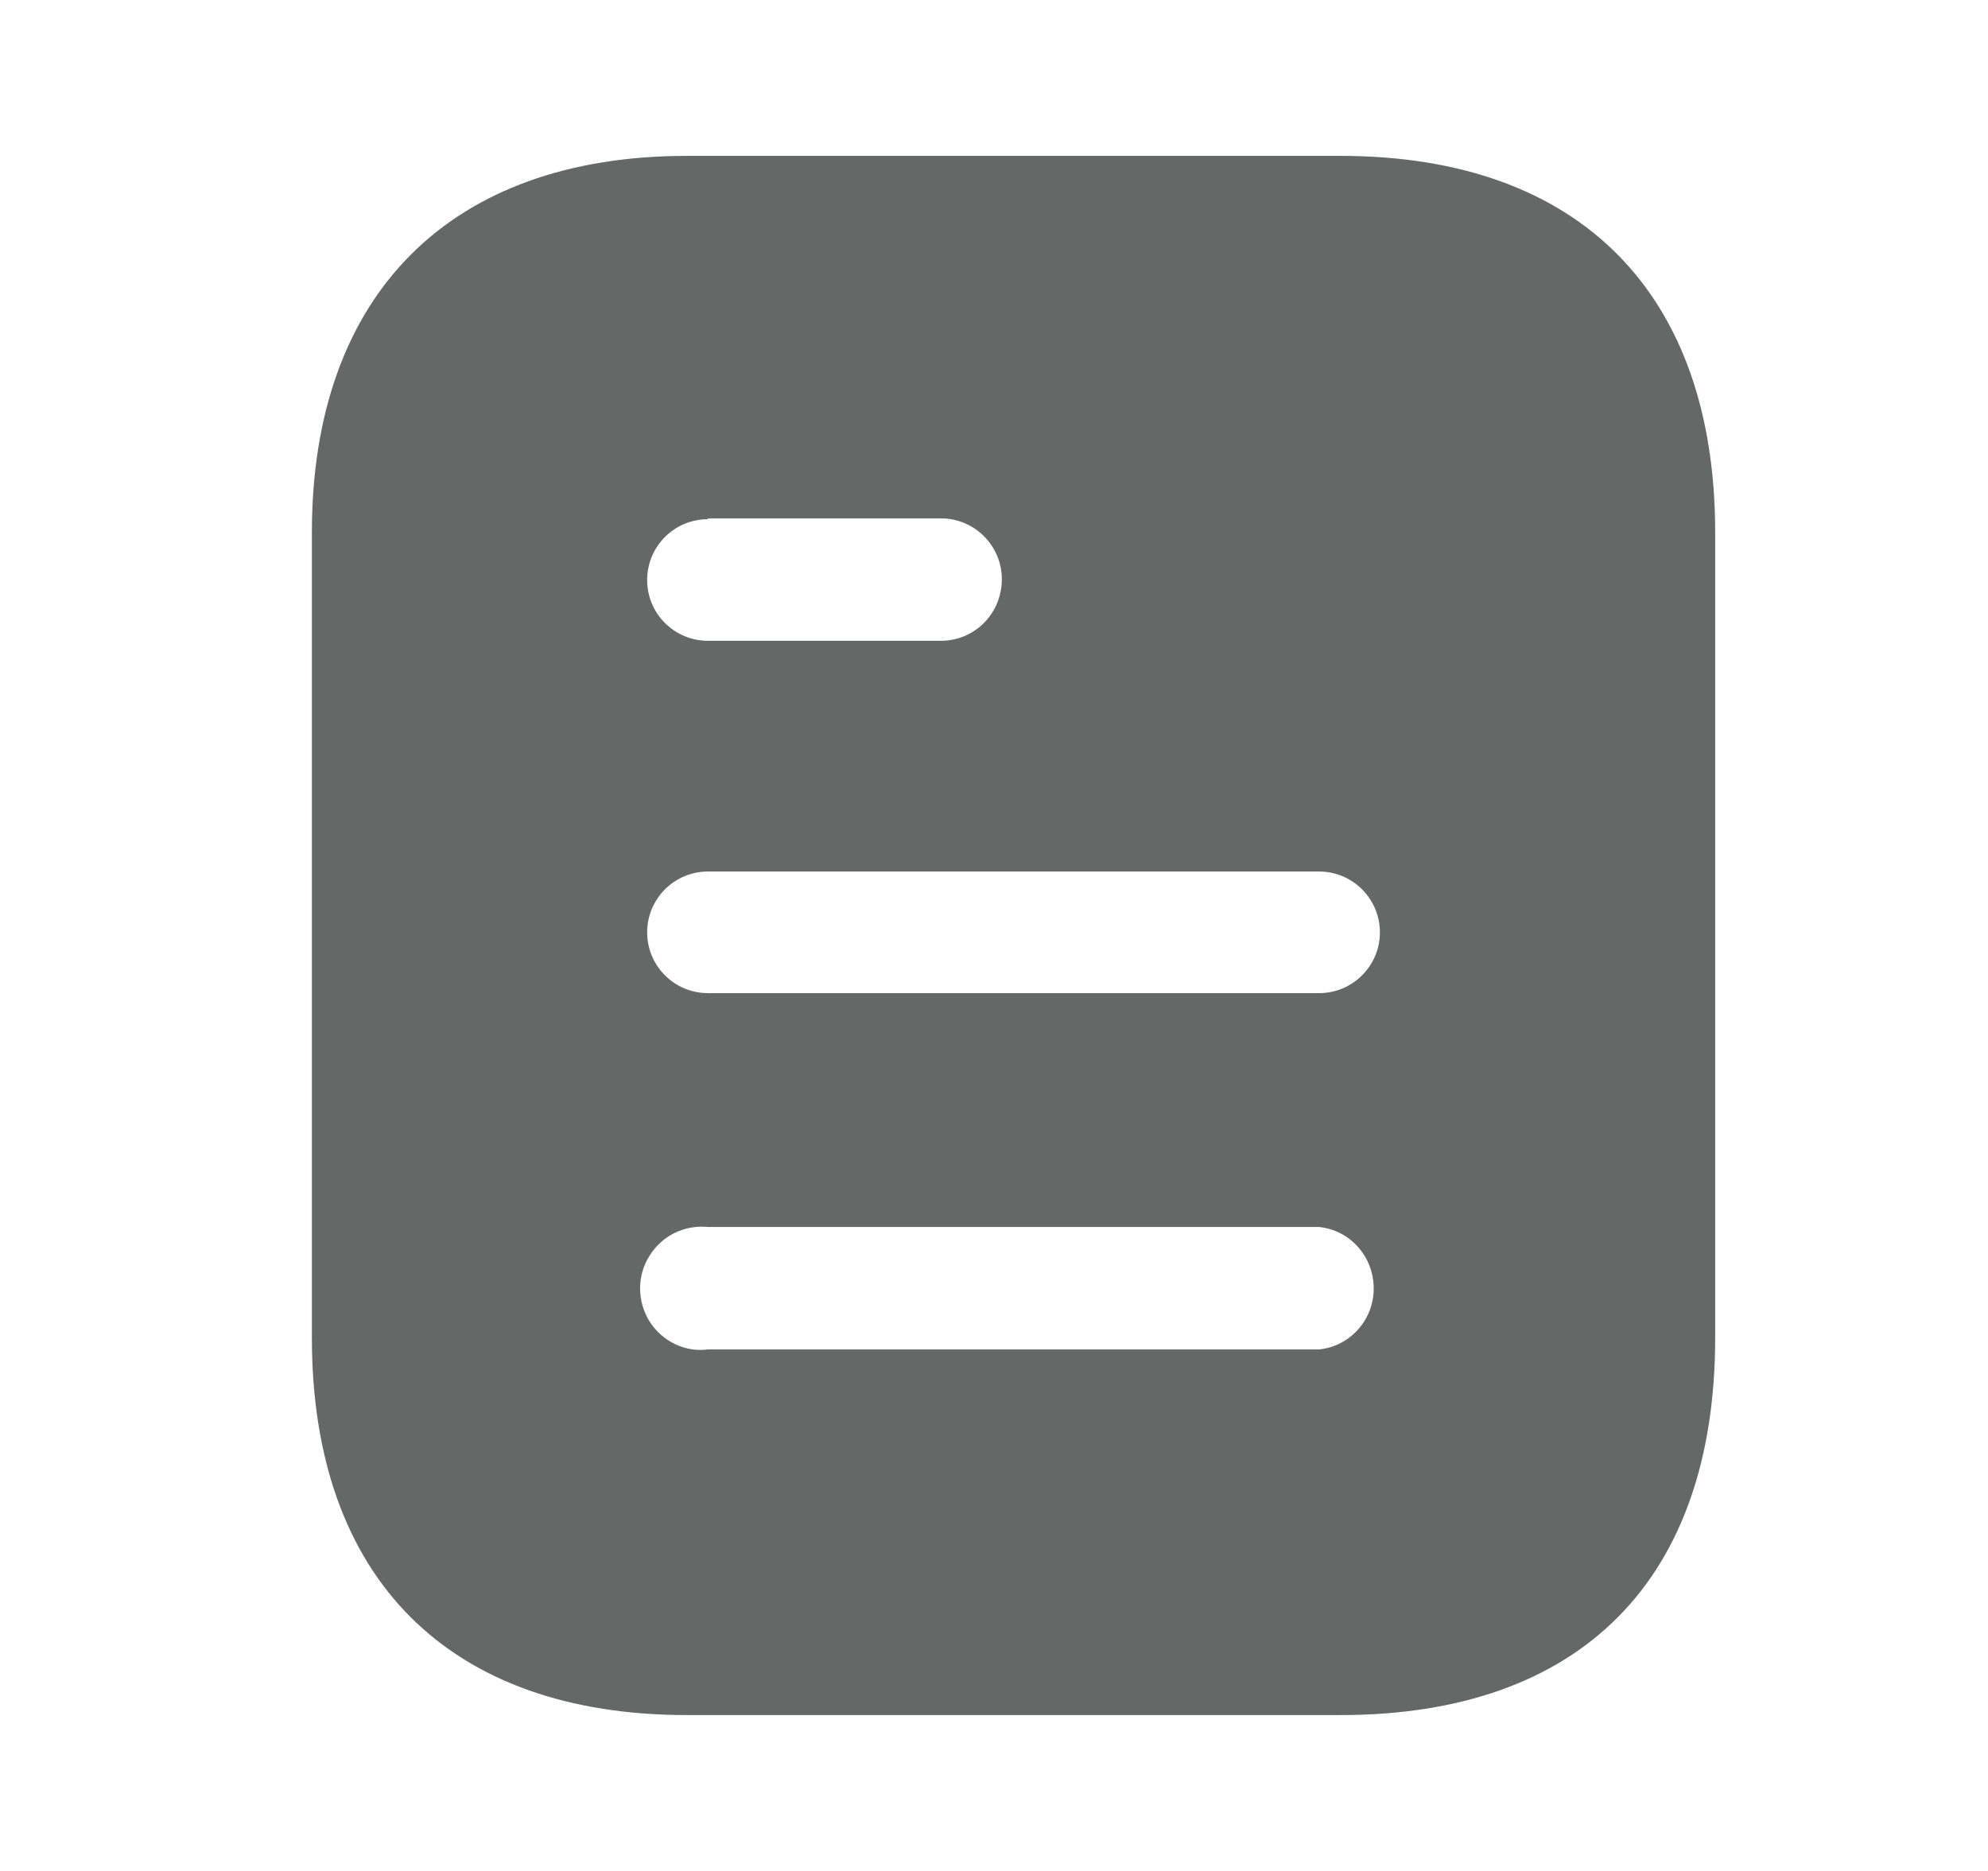 <svg width="17" height="16" viewBox="0 0 17 16" fill="none" xmlns="http://www.w3.org/2000/svg">
<path fill-rule="evenodd" clip-rule="evenodd" d="M5.874 1.333H11.461C13.52 1.333 14.667 2.52 14.667 4.553V11.44C14.667 13.507 13.52 14.667 11.461 14.667H5.874C3.847 14.667 2.667 13.507 2.667 11.44V4.553C2.667 2.52 3.847 1.333 5.874 1.333ZM6.054 4.44V4.433H8.046C8.334 4.433 8.567 4.667 8.567 4.953C8.567 5.247 8.334 5.48 8.046 5.48H6.054C5.766 5.48 5.534 5.247 5.534 4.96C5.534 4.673 5.766 4.44 6.054 4.44ZM6.054 8.493H11.28C11.567 8.493 11.8 8.26 11.8 7.973C11.8 7.687 11.567 7.453 11.28 7.453H6.054C5.766 7.453 5.534 7.687 5.534 7.973C5.534 8.26 5.766 8.493 6.054 8.493ZM6.054 11.54H11.28C11.546 11.513 11.747 11.286 11.747 11.02C11.747 10.747 11.546 10.52 11.28 10.493H6.054C5.854 10.473 5.66 10.567 5.554 10.74C5.447 10.907 5.447 11.127 5.554 11.3C5.66 11.467 5.854 11.567 6.054 11.54Z" fill="#646867"/>
</svg>
